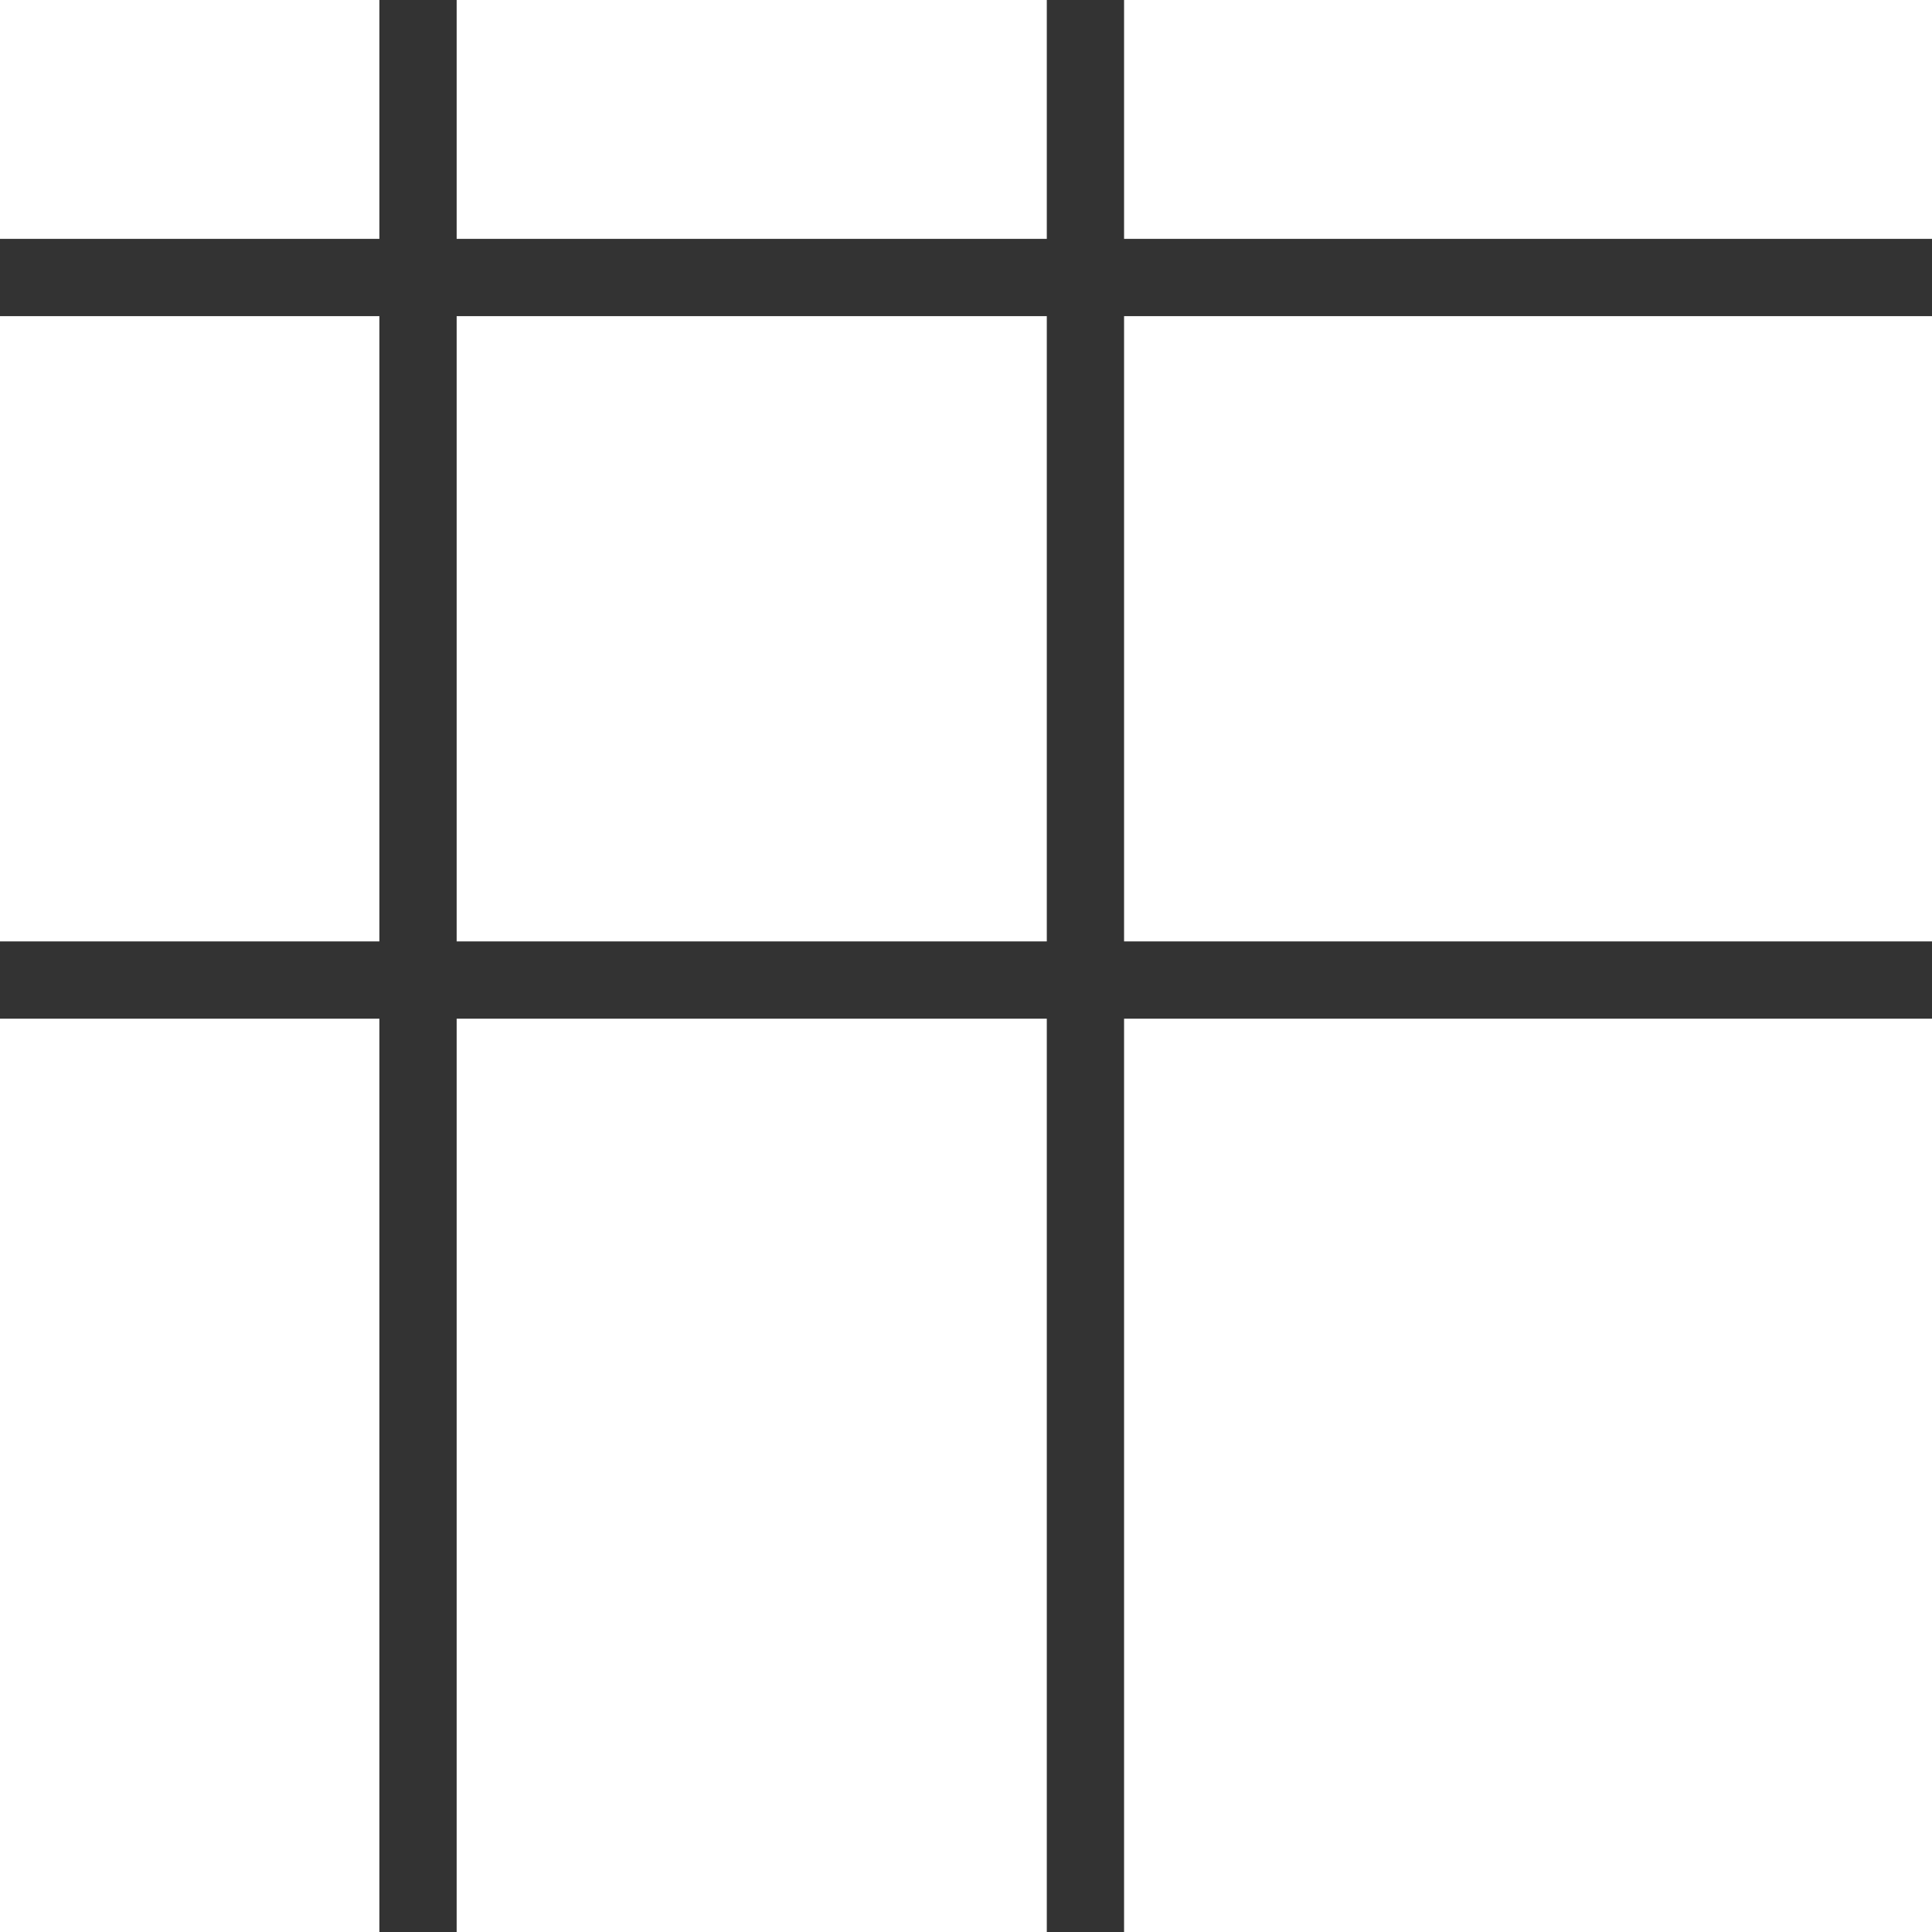 <?xml version="1.0" encoding="UTF-8" standalone="no"?>
<svg
   xmlns="http://www.w3.org/2000/svg"
   viewBox="0 0 550 550"
   version="1.1">
   <rect x="0" y="0" width="550" height="550" fill="#333333" stroke="none"/>
   <g class="puzzle-icon-fill" fill="white">
     <rect x="0" y="0" width="108" height="68" />
     <rect x="130" y="0" width="168" height="68" />
     <rect x="320" y="0" width="230" height="68" />
     <rect x="0" y="90" width="108" height="178" />
     <rect x="130" y="90" width="168" height="178" />
     <rect x="320" y="90" width="230" height="178" />
     <rect x="0" y="290" width="108" height="260" />
     <rect x="130" y="290" width="168" height="260" />
     <rect x="320" y="290" width="230" height="260" />
   </g>
</svg>
